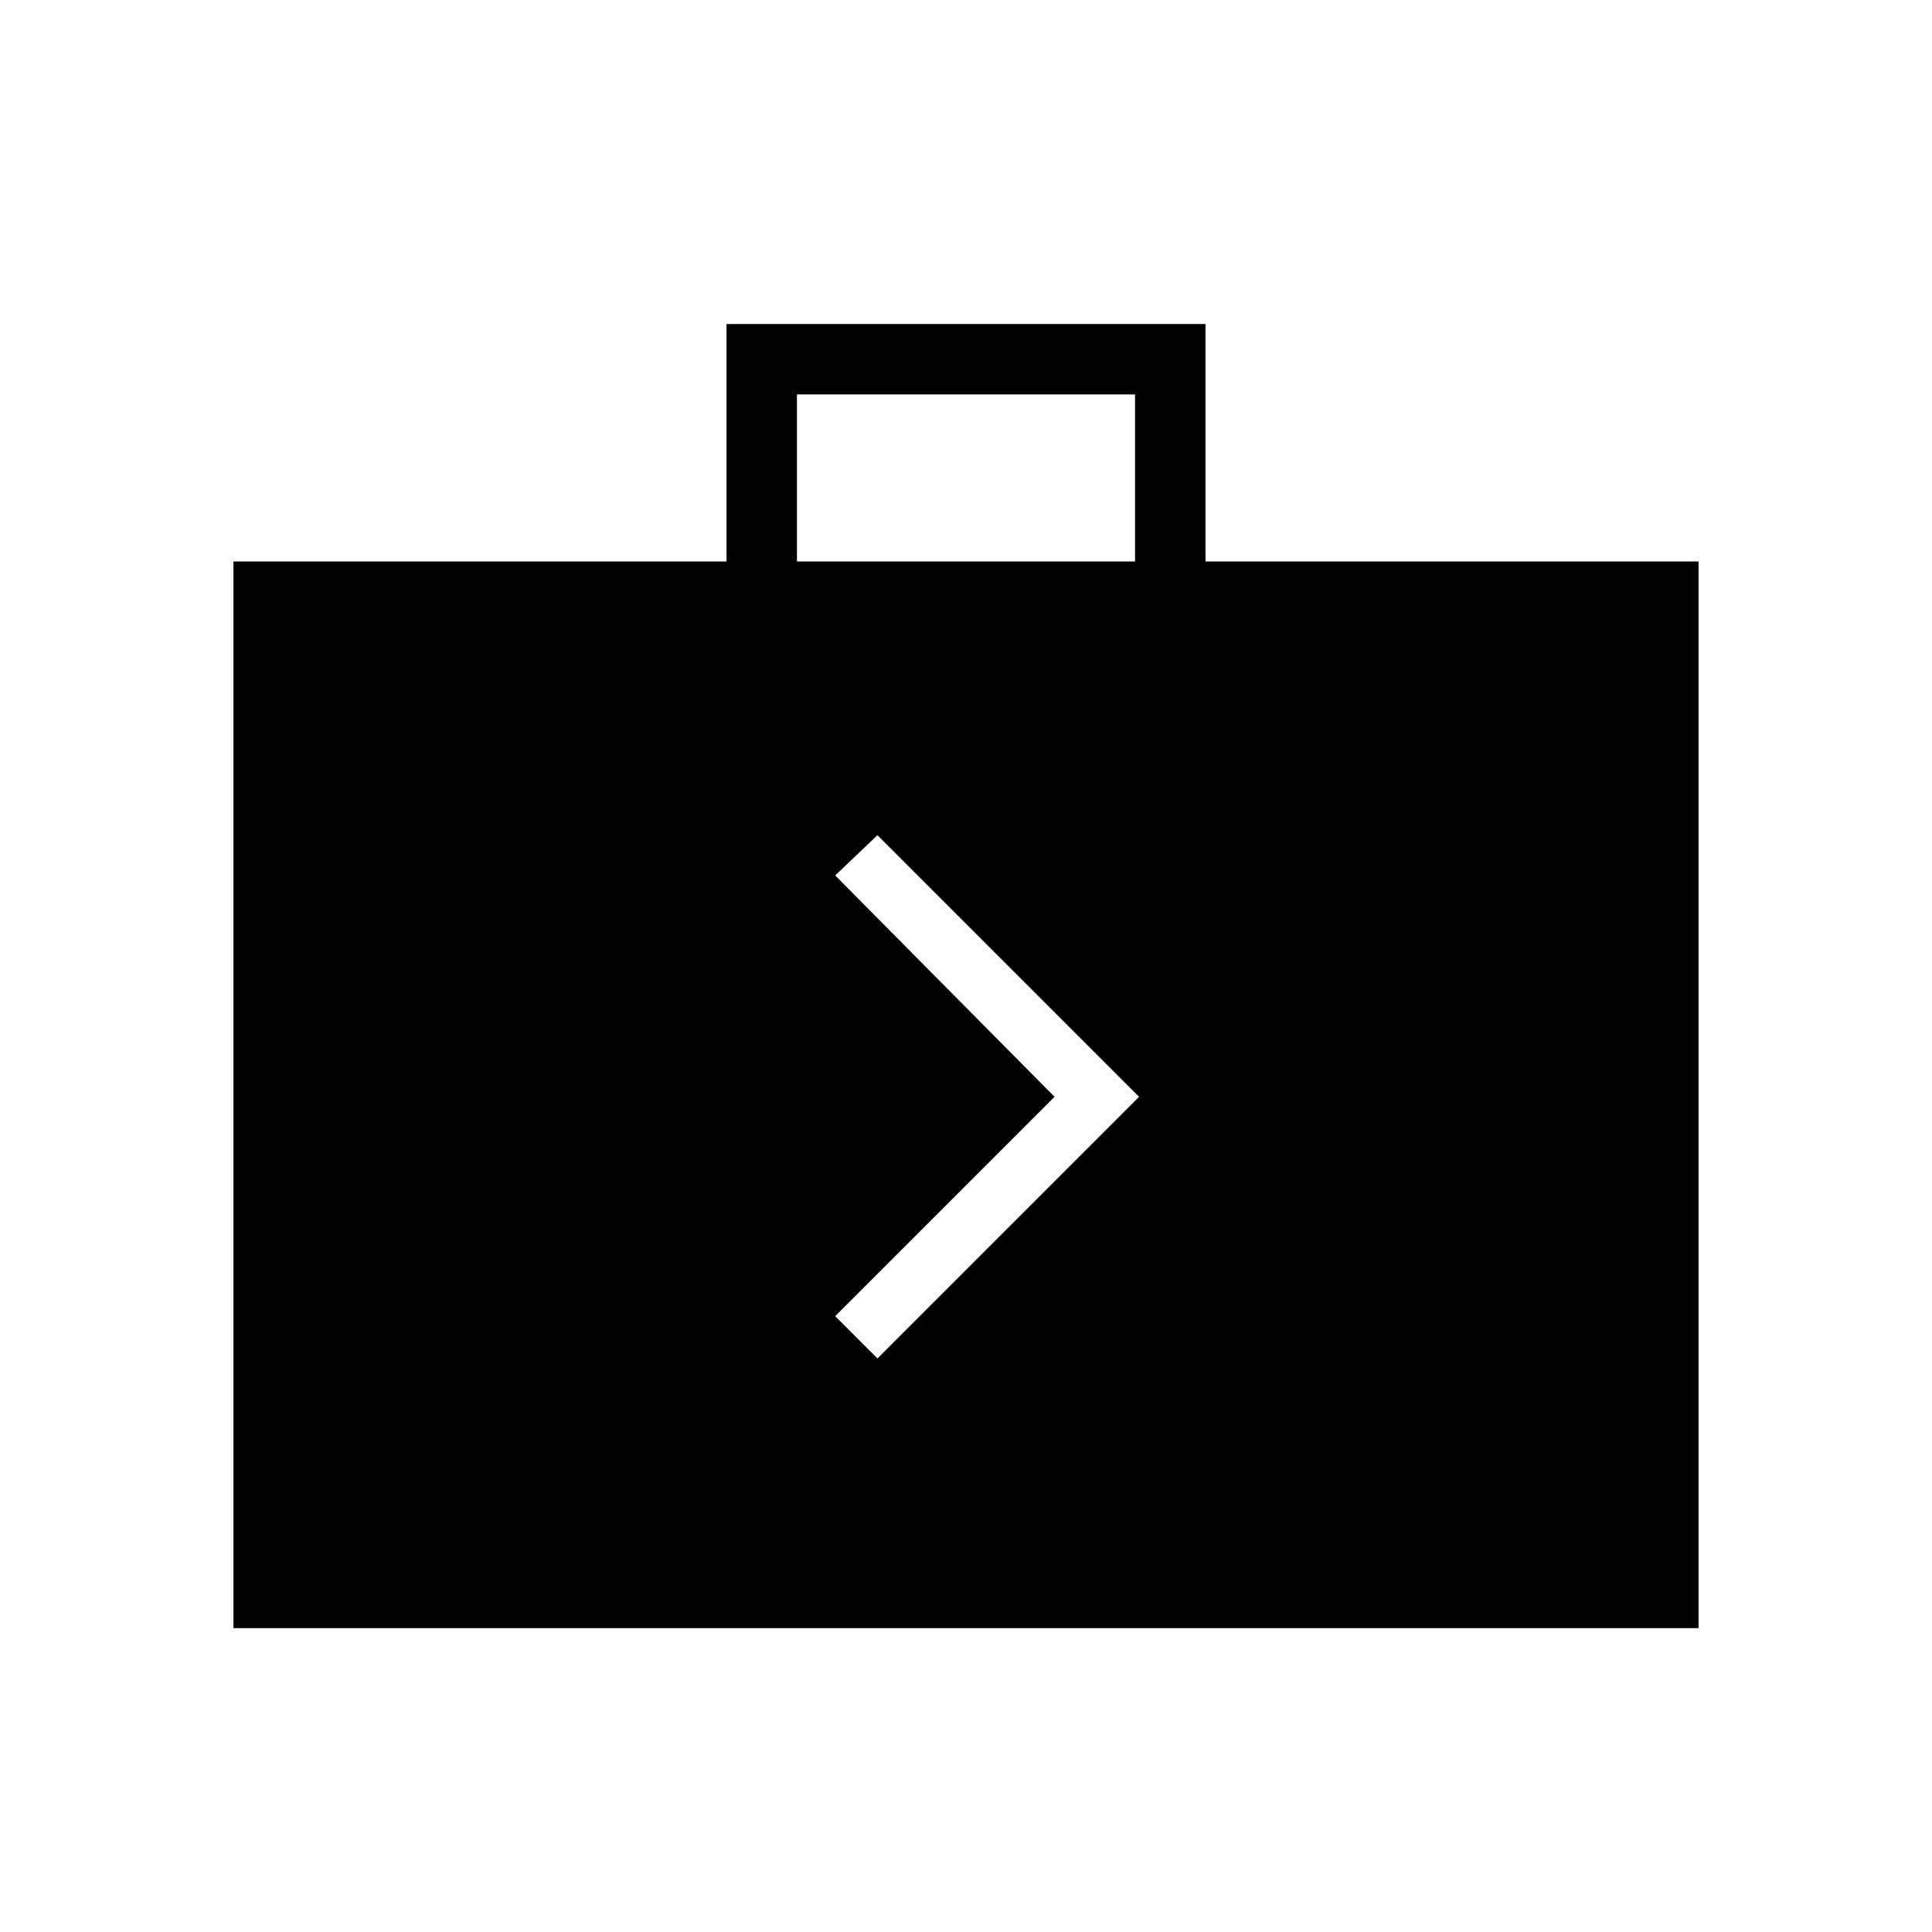 <svg xmlns="http://www.w3.org/2000/svg" height="48" width="48"><path d="M21.8 33.75 28.3 27.25 21.8 20.75 20.75 21.75 26.2 27.25 20.75 32.7ZM5.8 40.45V13.95H18.05V8.05H29.95V13.95H42.2V40.45ZM19.8 13.95H28.2V9.8H19.8Z"/></svg>